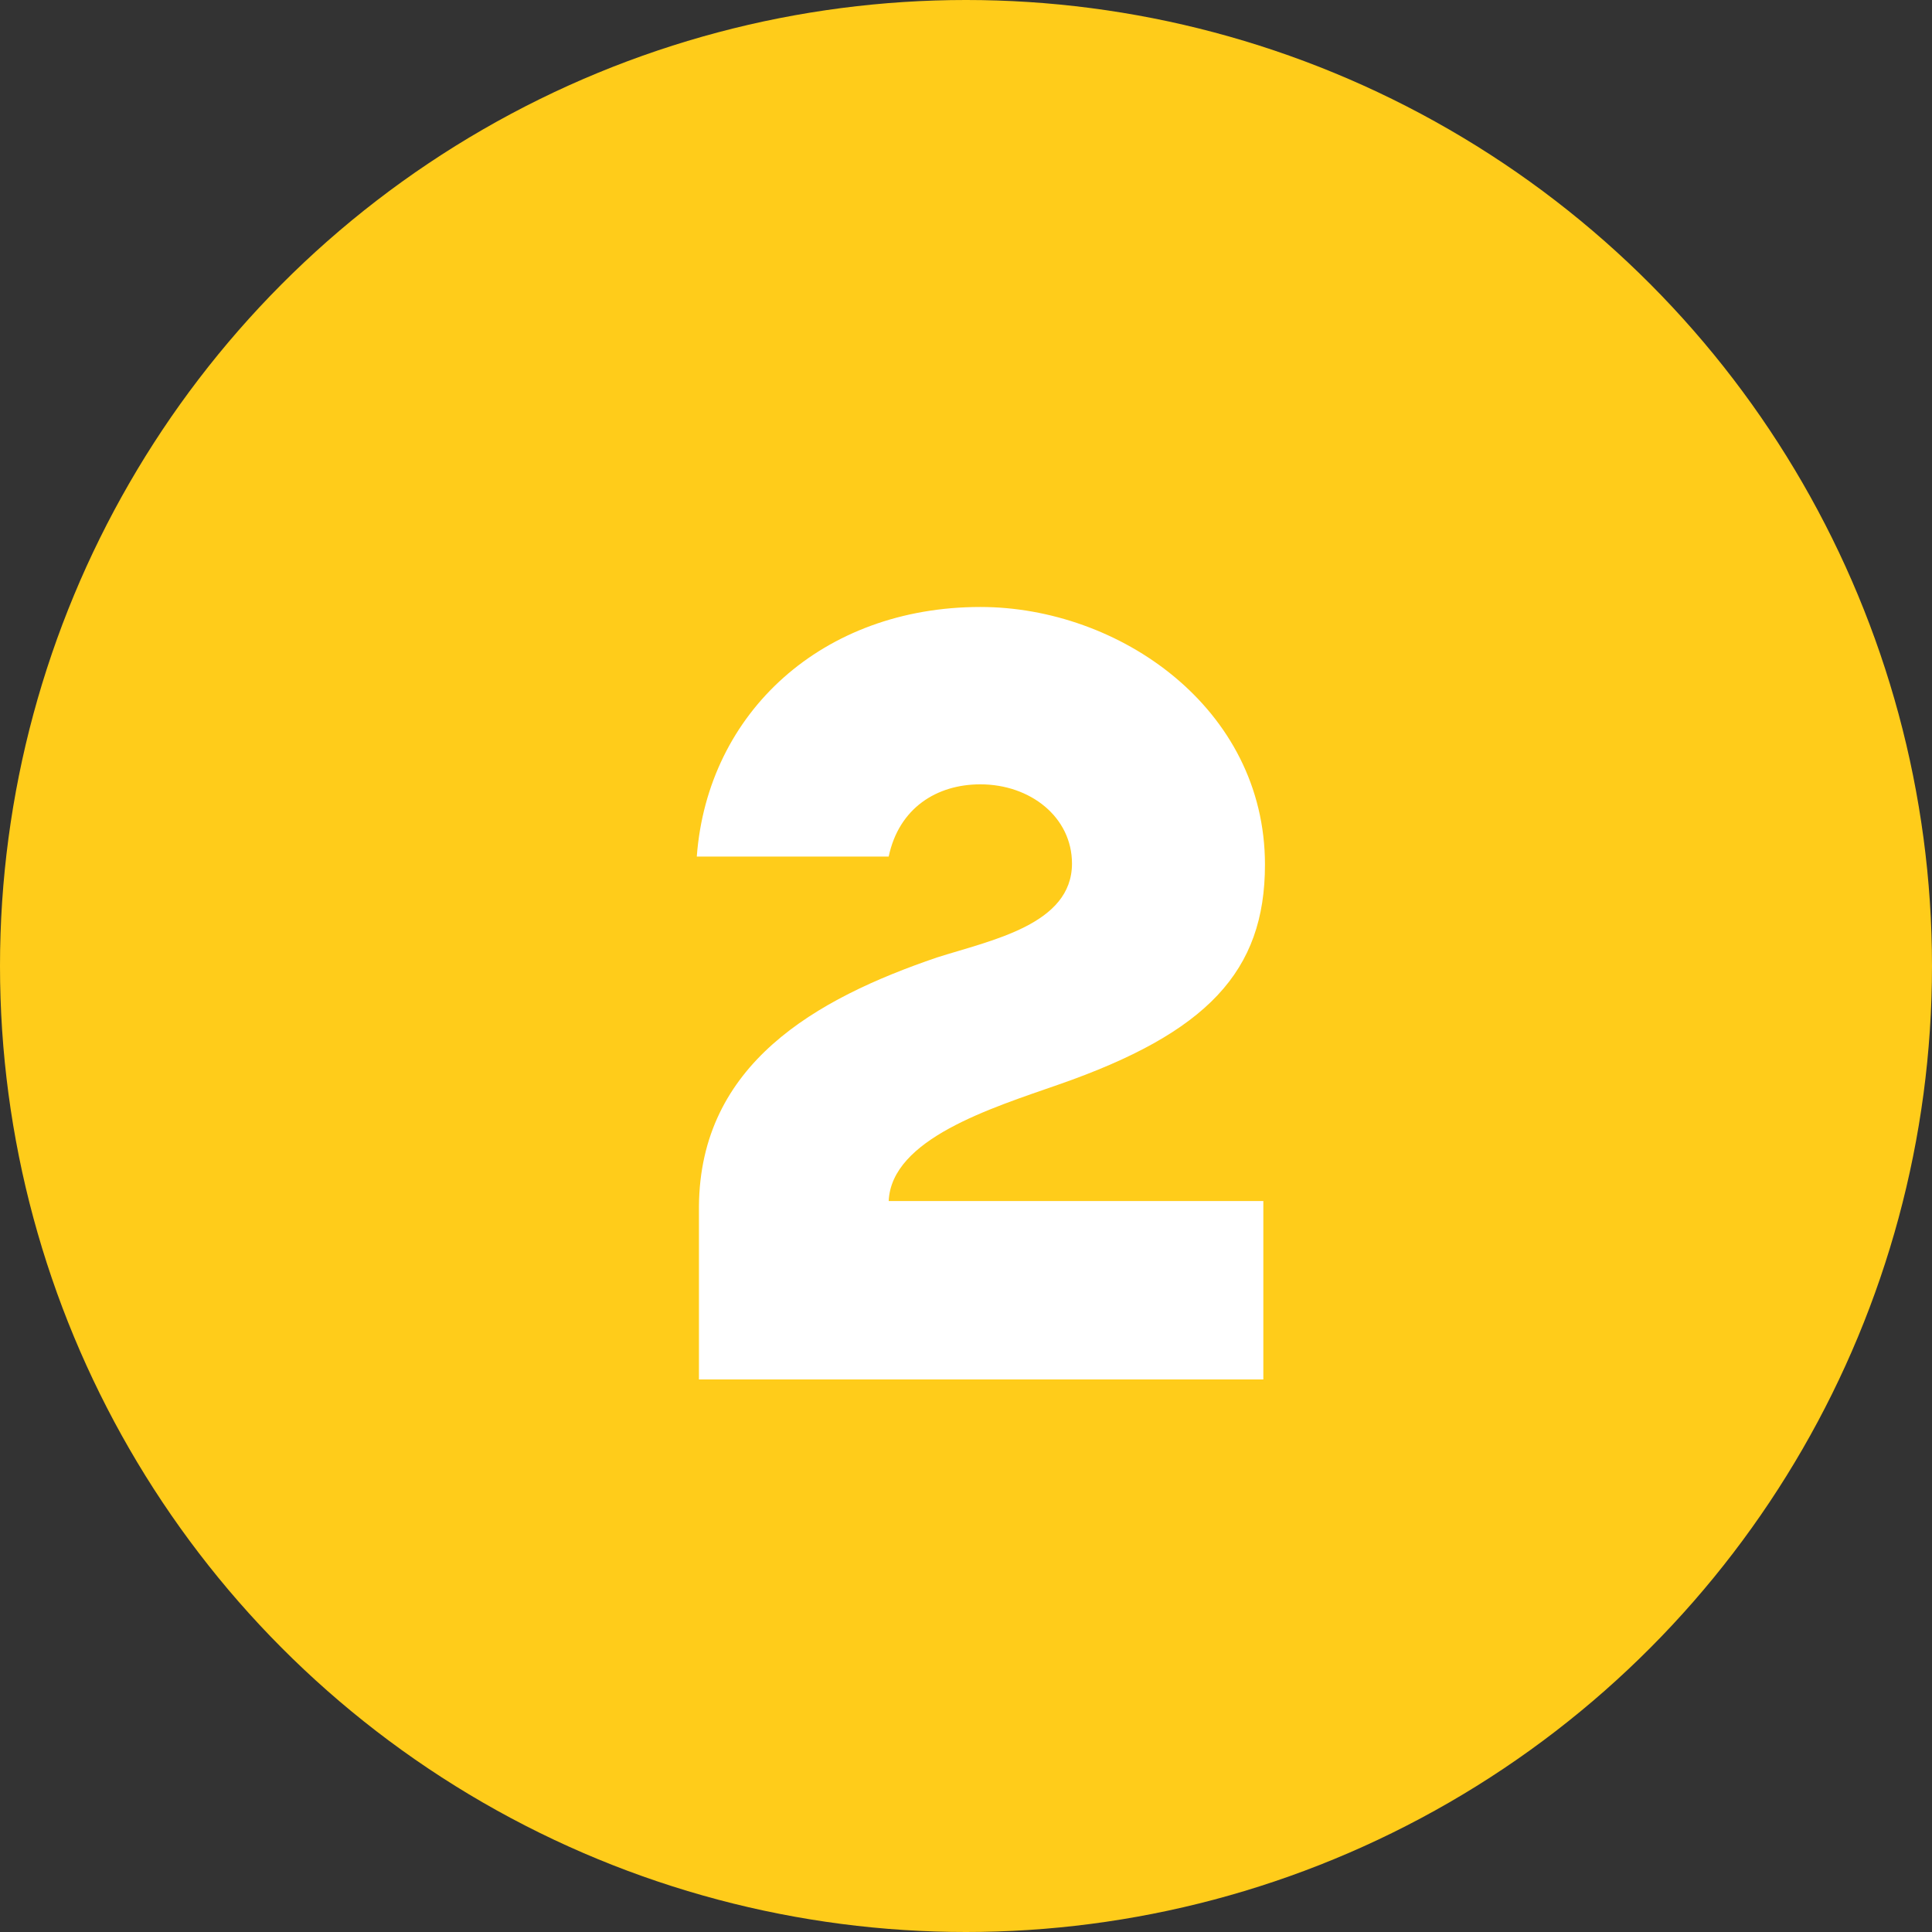 <svg width="70" height="70" viewBox="0 0 70 70" fill="none" xmlns="http://www.w3.org/2000/svg">
<rect x="0" y="0" width="70" height="70" fill="#333333" stroke="none"/>
<circle cx="35" cy="35" r="35" fill="#FFCC1A"/>
<path d="M45.773 43.516H32.199C32.297 41.27 35.891 40.156 38.352 39.297C43.742 37.422 45.832 35.195 45.832 31.328C45.832 25.645 40.539 21.992 35.52 21.992C29.816 21.992 25.637 25.801 25.246 31.035H32.199C32.57 29.277 33.938 28.418 35.52 28.418C37.336 28.418 38.84 29.609 38.84 31.289C38.84 33.496 35.93 34.062 33.957 34.688C29.543 36.191 25.363 38.555 25.324 43.711V49.98H45.773V43.516Z" fill="white"/>
</svg>
